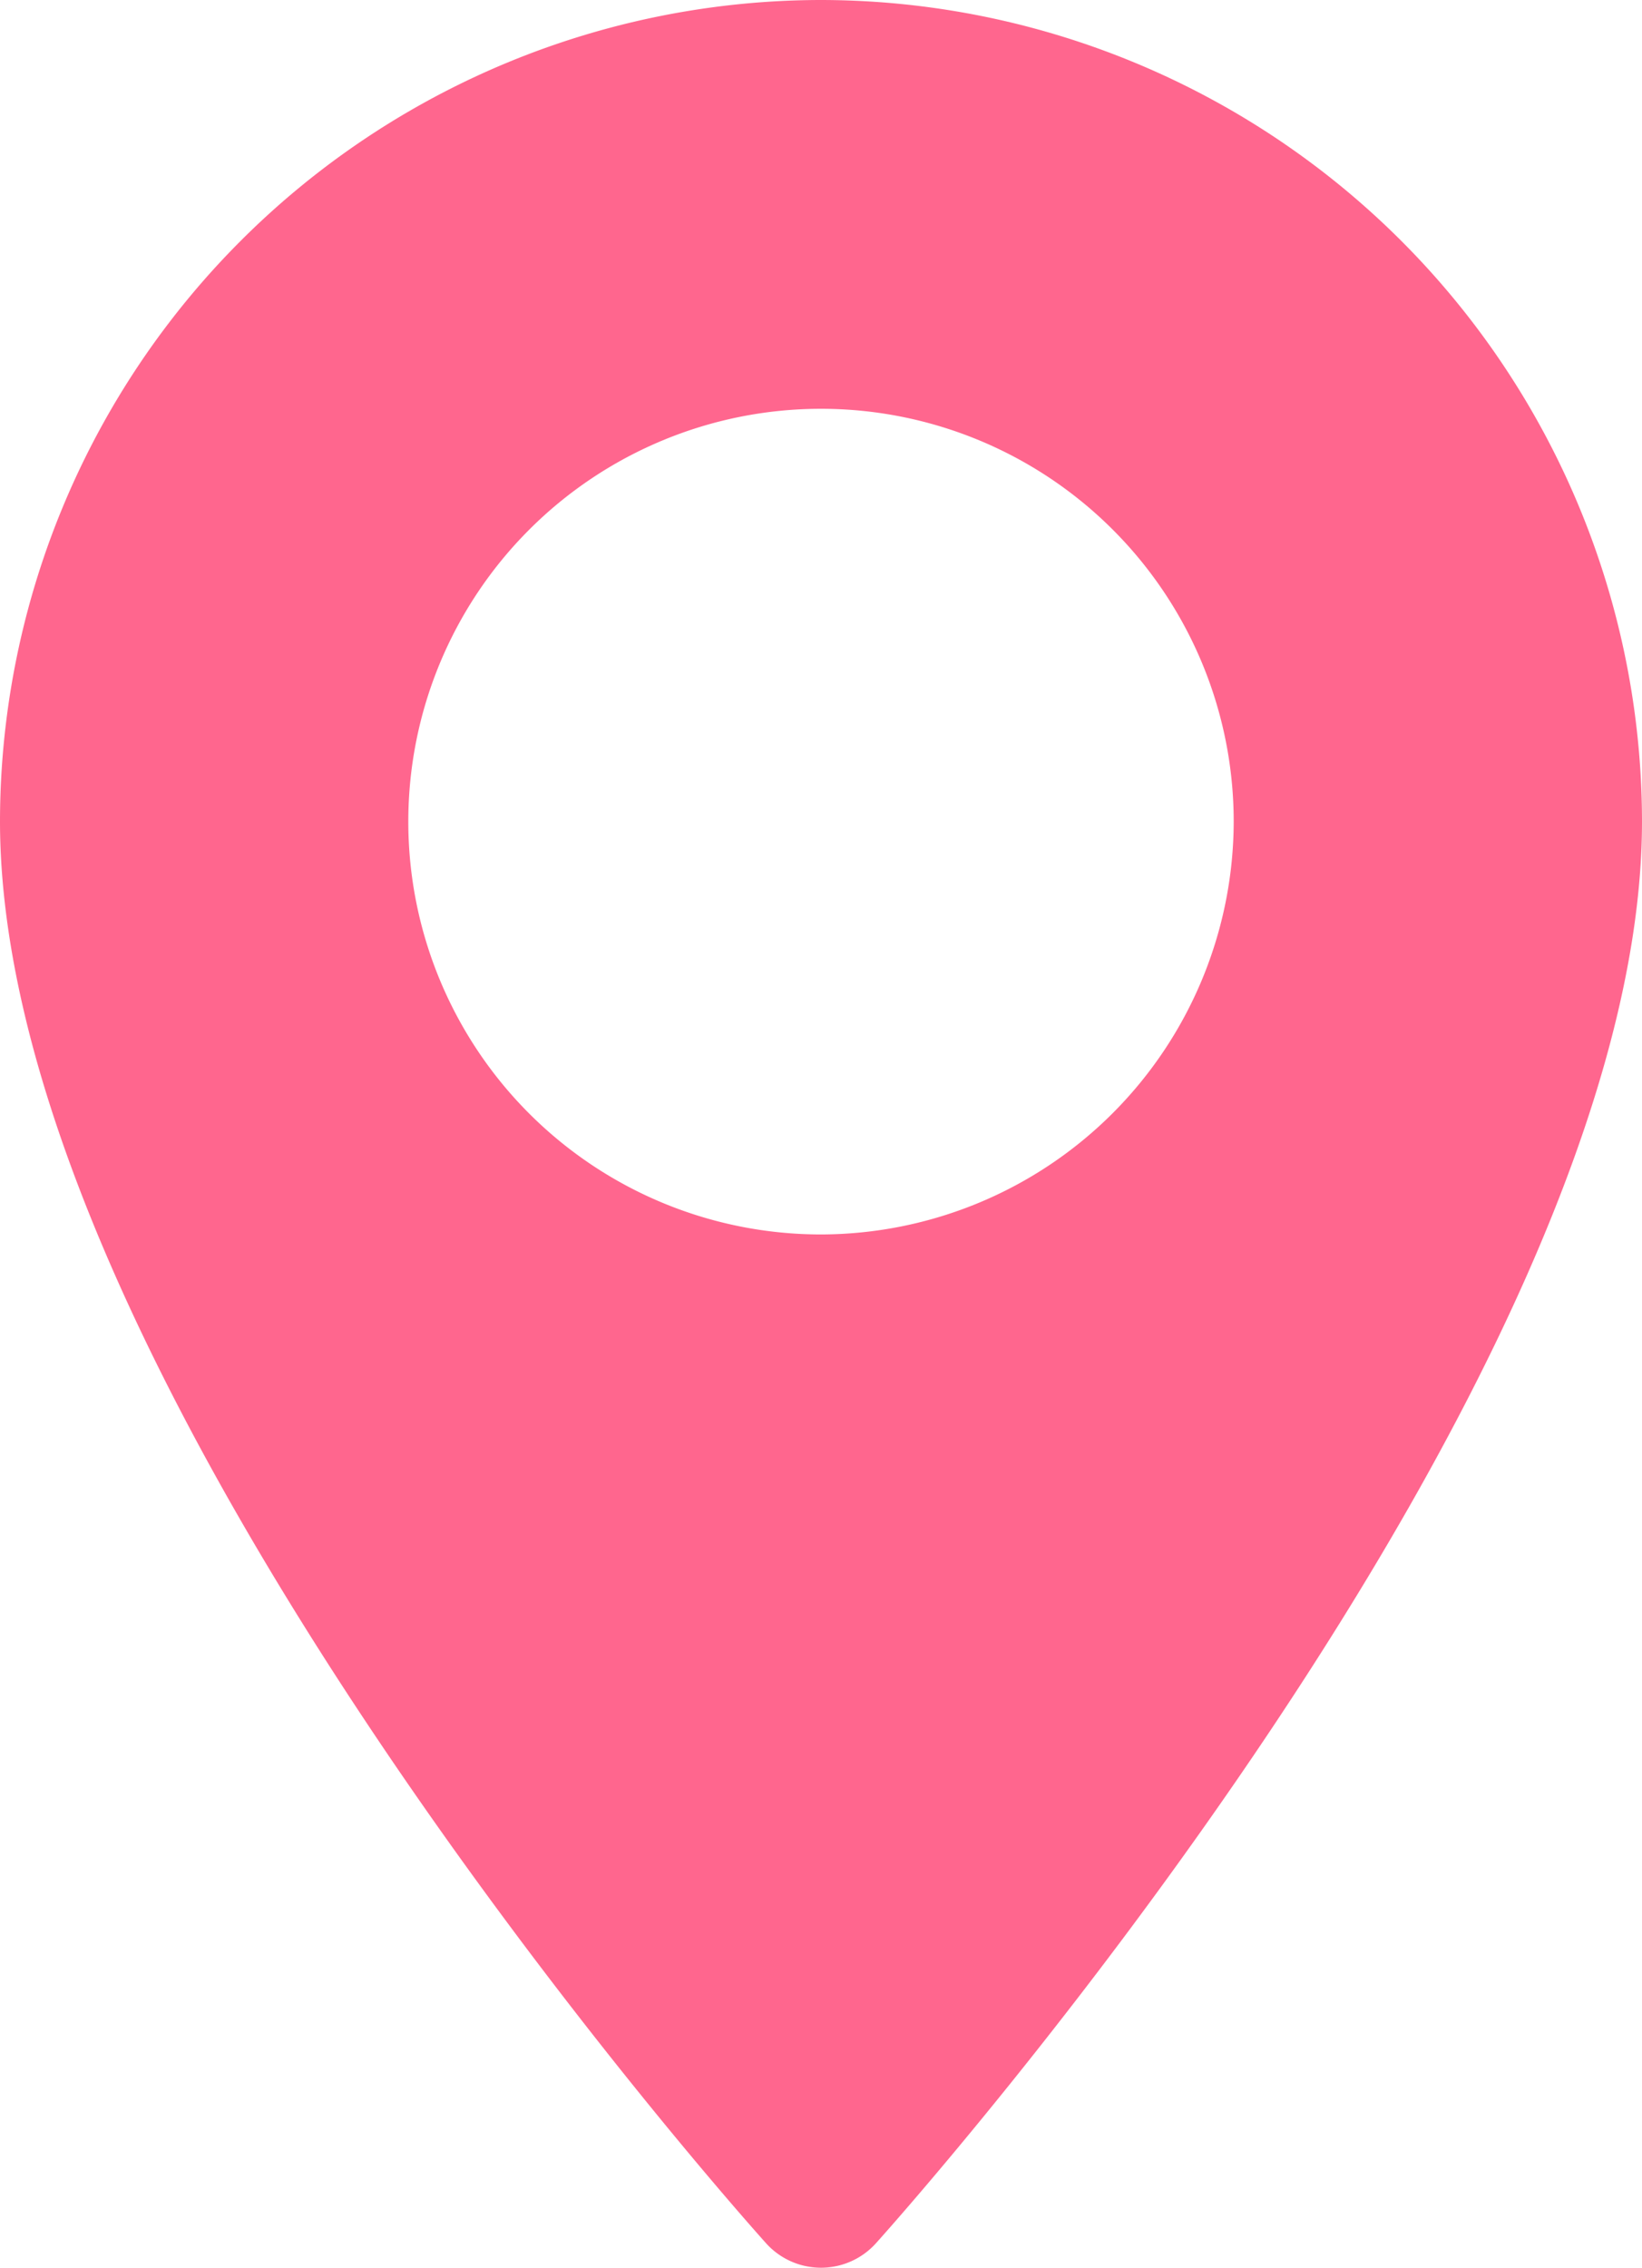 <svg xmlns="http://www.w3.org/2000/svg" width="18.302" height="25.268" viewBox="0 0 18.302 25.268">
  <g id="maps-and-flags" transform="translate(-70.573)">
    <g id="Group_5067" data-name="Group 5067" transform="translate(70.573)">
      <path id="Path_6053" data-name="Path 6053" d="M79.724,0a9.161,9.161,0,0,0-9.151,9.151c0,6.262,8.189,15.455,8.538,15.844a.824.824,0,0,0,1.226,0c.349-.388,8.538-9.581,8.538-15.844A9.162,9.162,0,0,0,79.724,0Zm0,13.755a4.6,4.6,0,1,1,4.6-4.6A4.609,4.609,0,0,1,79.724,13.755Z" transform="translate(-70.573)" fill="#ff668e"/>
    </g>
  </g>
</svg>
